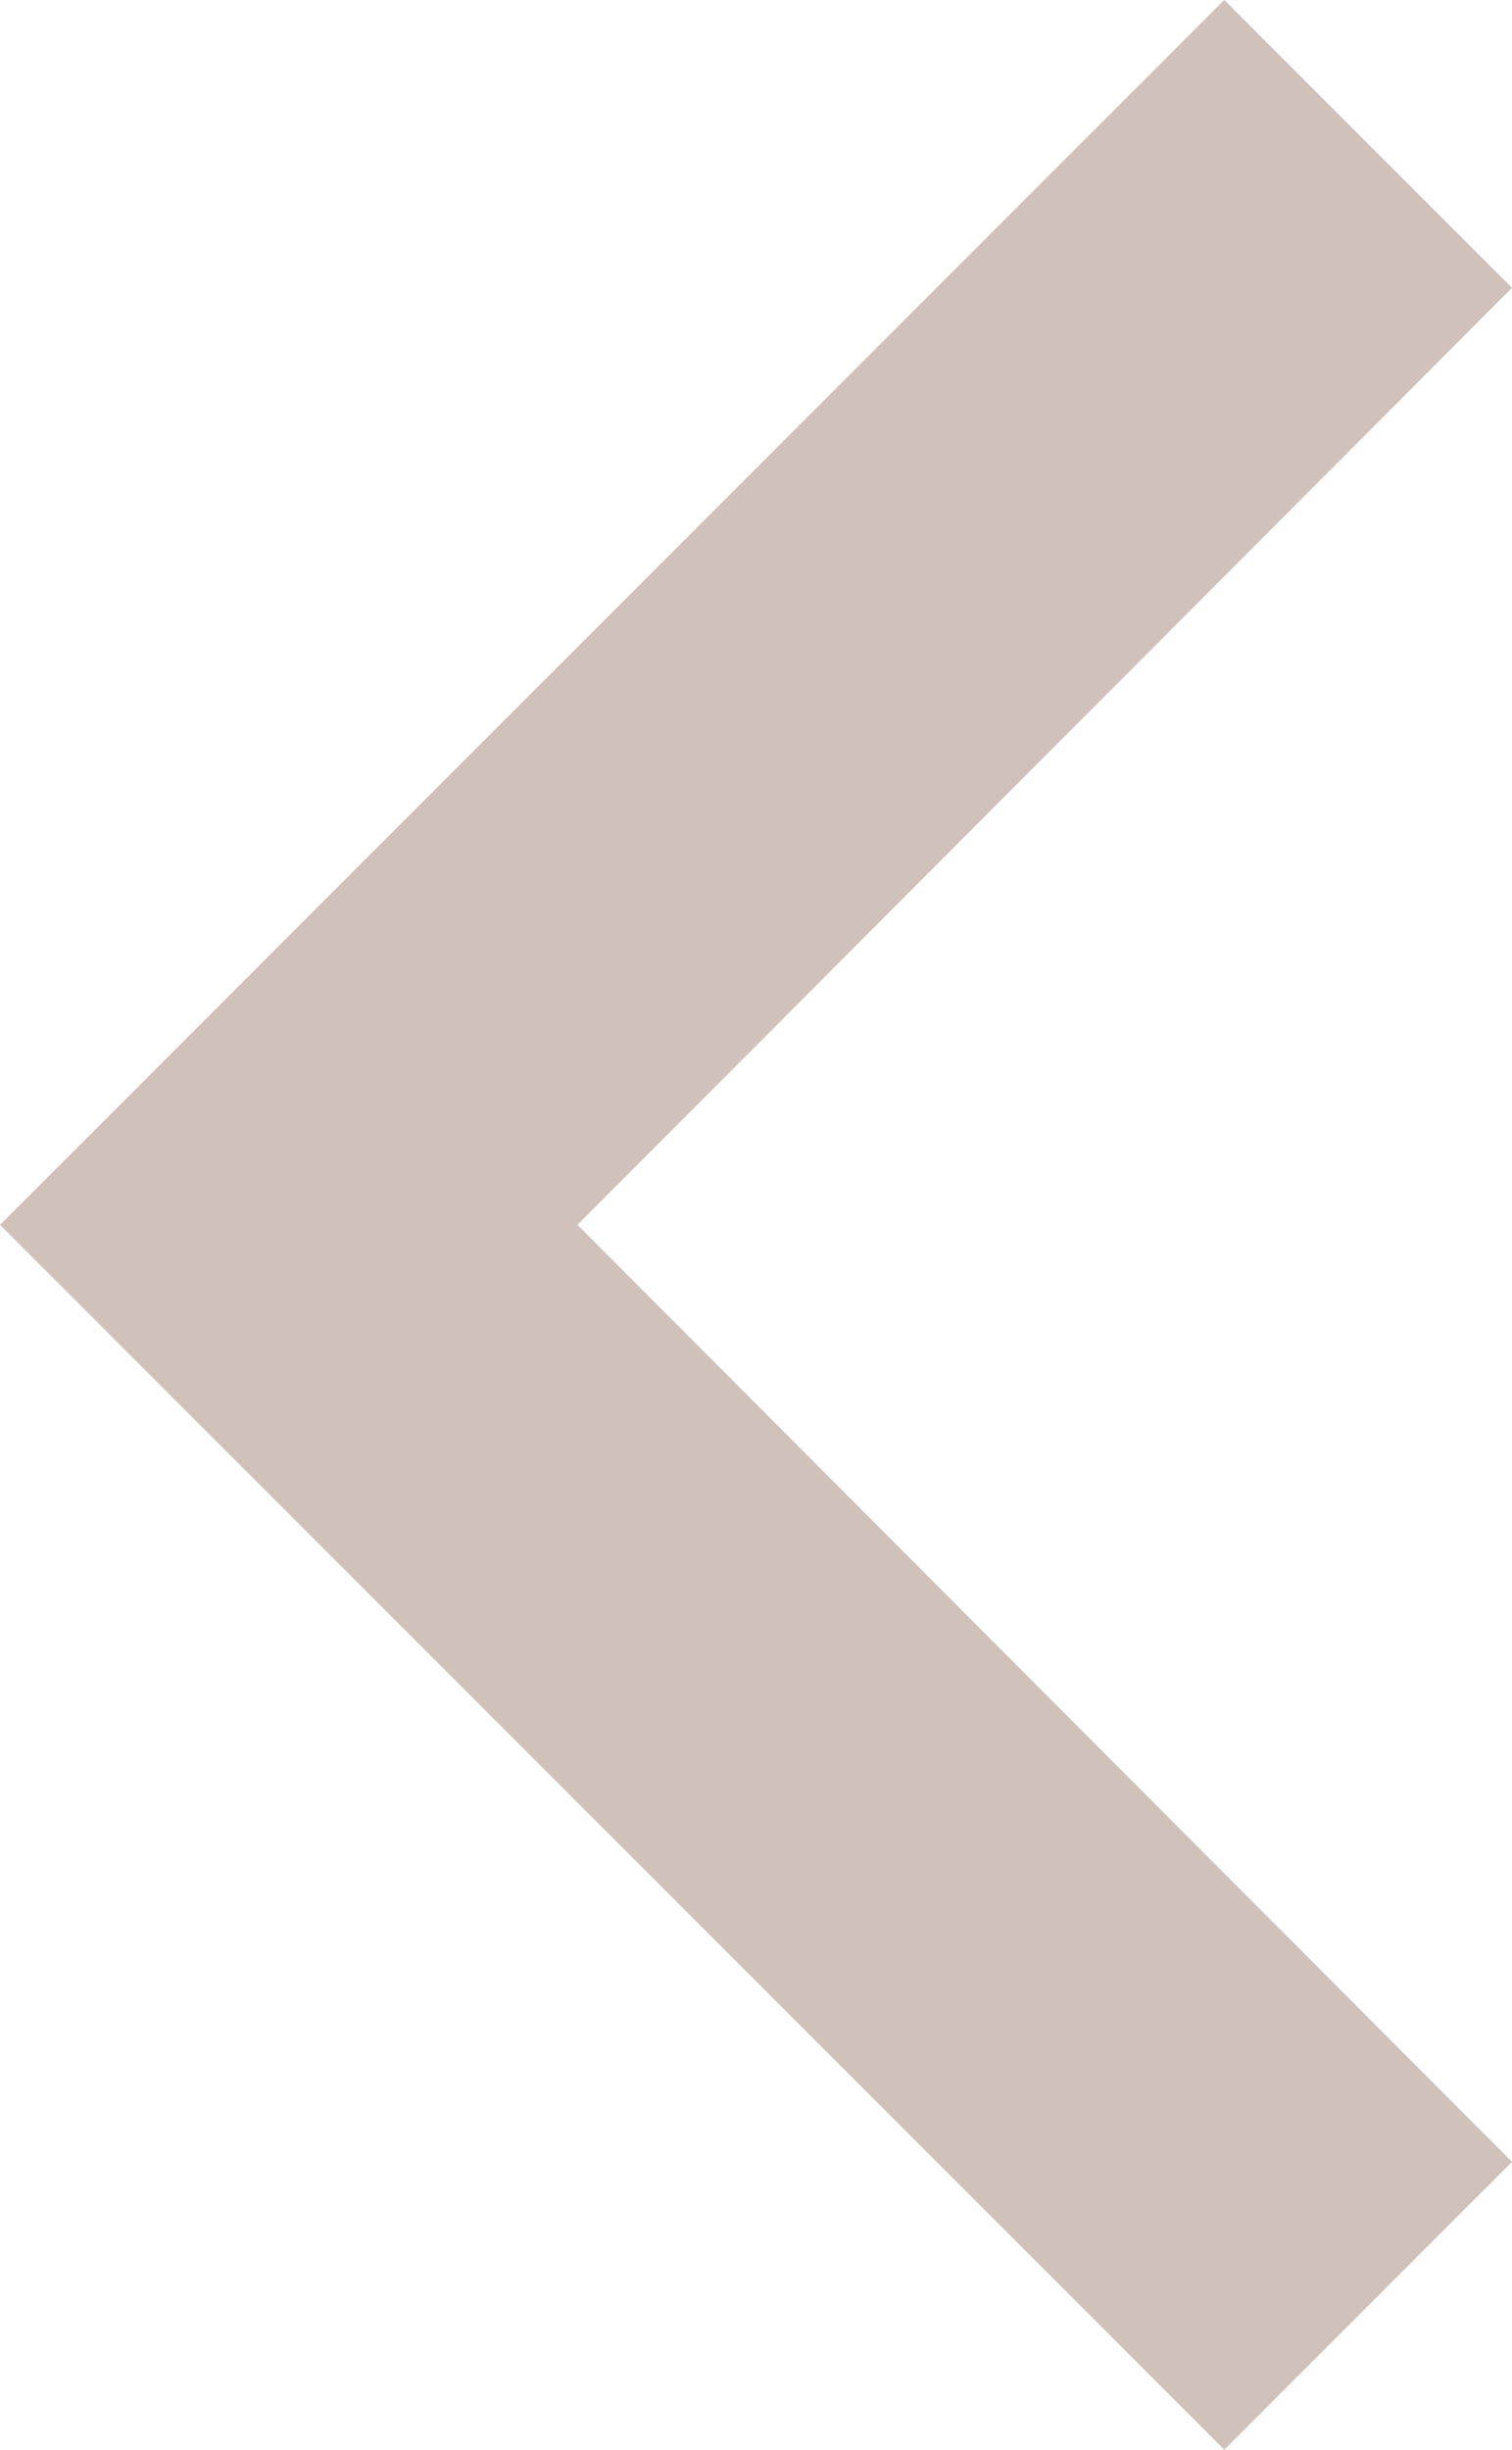 <svg xmlns="http://www.w3.org/2000/svg" width="53.467" height="86.585" viewBox="0 0 53.467 86.585">
  <path id="Icon_material-keyboard-arrow-right" data-name="Icon material-keyboard-arrow-right" d="M12.885,85.037,45.932,51.918,12.885,18.8,23.059,8.625,66.352,51.918,23.059,95.211Z" transform="translate(66.352 95.21) rotate(180)" fill="rgba(189,167,158,0.7)"/>
</svg>
